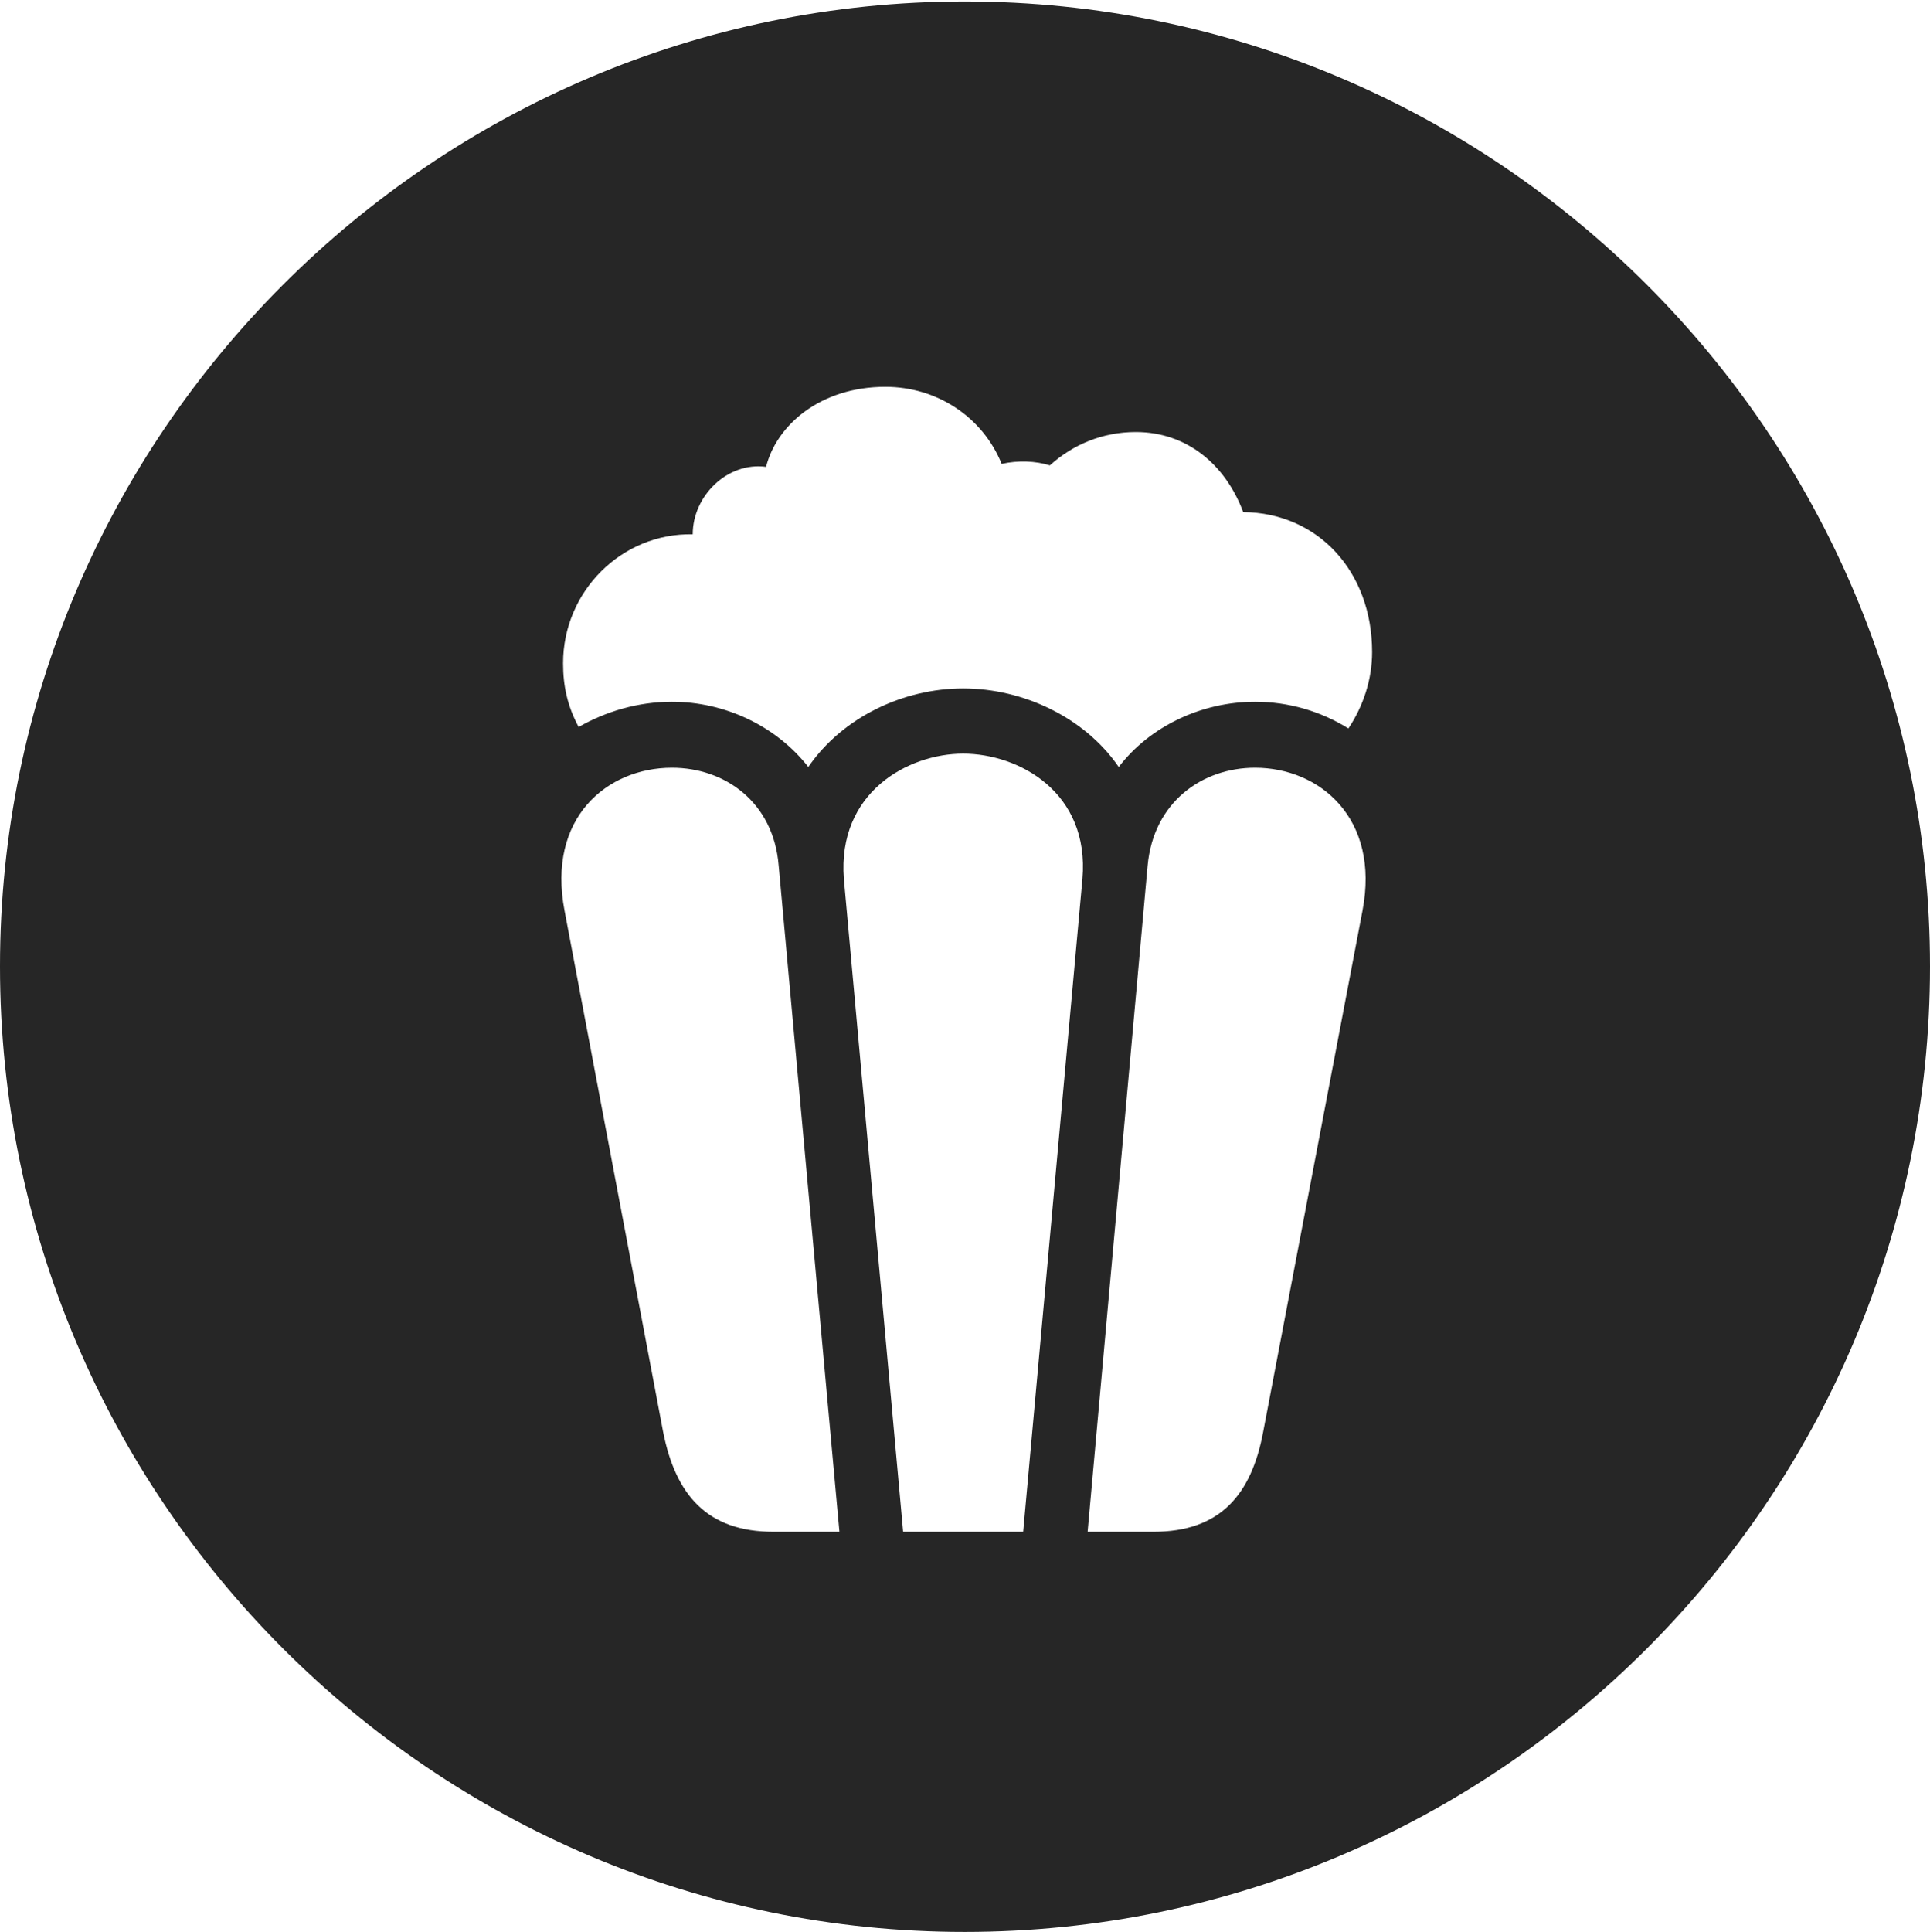 <?xml version="1.0" encoding="UTF-8"?>
<!--Generator: Apple Native CoreSVG 326-->
<!DOCTYPE svg
PUBLIC "-//W3C//DTD SVG 1.1//EN"
       "http://www.w3.org/Graphics/SVG/1.1/DTD/svg11.dtd">
<svg version="1.1" xmlns="http://www.w3.org/2000/svg" xmlns:xlink="http://www.w3.org/1999/xlink" viewBox="0 0 651.25 651.75">
 <g>
  <rect height="651.75" opacity="0" width="651.25" x="0" y="0"/>
  <path d="M651.25 326C651.25 505.5 505 651.75 325.5 651.75C146.25 651.75 0 505.5 0 326C0 146.75 146.25 0.5 325.5 0.5C505 0.5 651.25 146.75 651.25 326ZM190.5 307.25L223.75 483C228 504.5 238.75 516.75 261 516.75L283.25 516.75L262.75 292C261 270.5 244.5 259 226.75 259C204.75 259 184.5 276 190.5 307.25ZM284.75 296.5L304.75 516.75L345.25 516.75L365.25 296.5C367.75 267.25 343.75 254.25 325 254.25C306.5 254.25 282.5 267.25 284.75 296.5ZM387.25 292L367 516.75L389.25 516.75C411.5 516.75 422.25 504.5 426.25 483L459.75 307.25C465.75 276 445.25 259 423.5 259C405.75 259 389.25 270.5 387.25 292ZM258.5 157.5C245.5 155.75 233.75 167.25 233.75 180.25C209.75 179.75 190 199.5 190 223.75C190 231.5 191.5 238.25 195.25 245.25C204.5 240 215.25 236.75 226.75 236.75C244.75 236.75 262 245 272.75 258.75C284.25 242 304.75 232.25 325 232.25C345.25 232.25 366 242 377.5 258.75C388 245 405.5 236.75 423.5 236.75C435 236.75 445.75 240 455 245.75C460 238.25 463 229.25 463 220C463 192.75 444.75 173 419.5 172.75C413.5 156.75 400.5 145.75 383.25 145.75C372 145.75 362 150 354.25 157C349.5 155.5 343.5 155.25 338 156.5C331.5 140.5 316 130.5 298.75 130.5C276.75 130.5 262 143.5 258.5 157.5Z" fill="black" fill-opacity="0.85"/>
 </g>
</svg>
